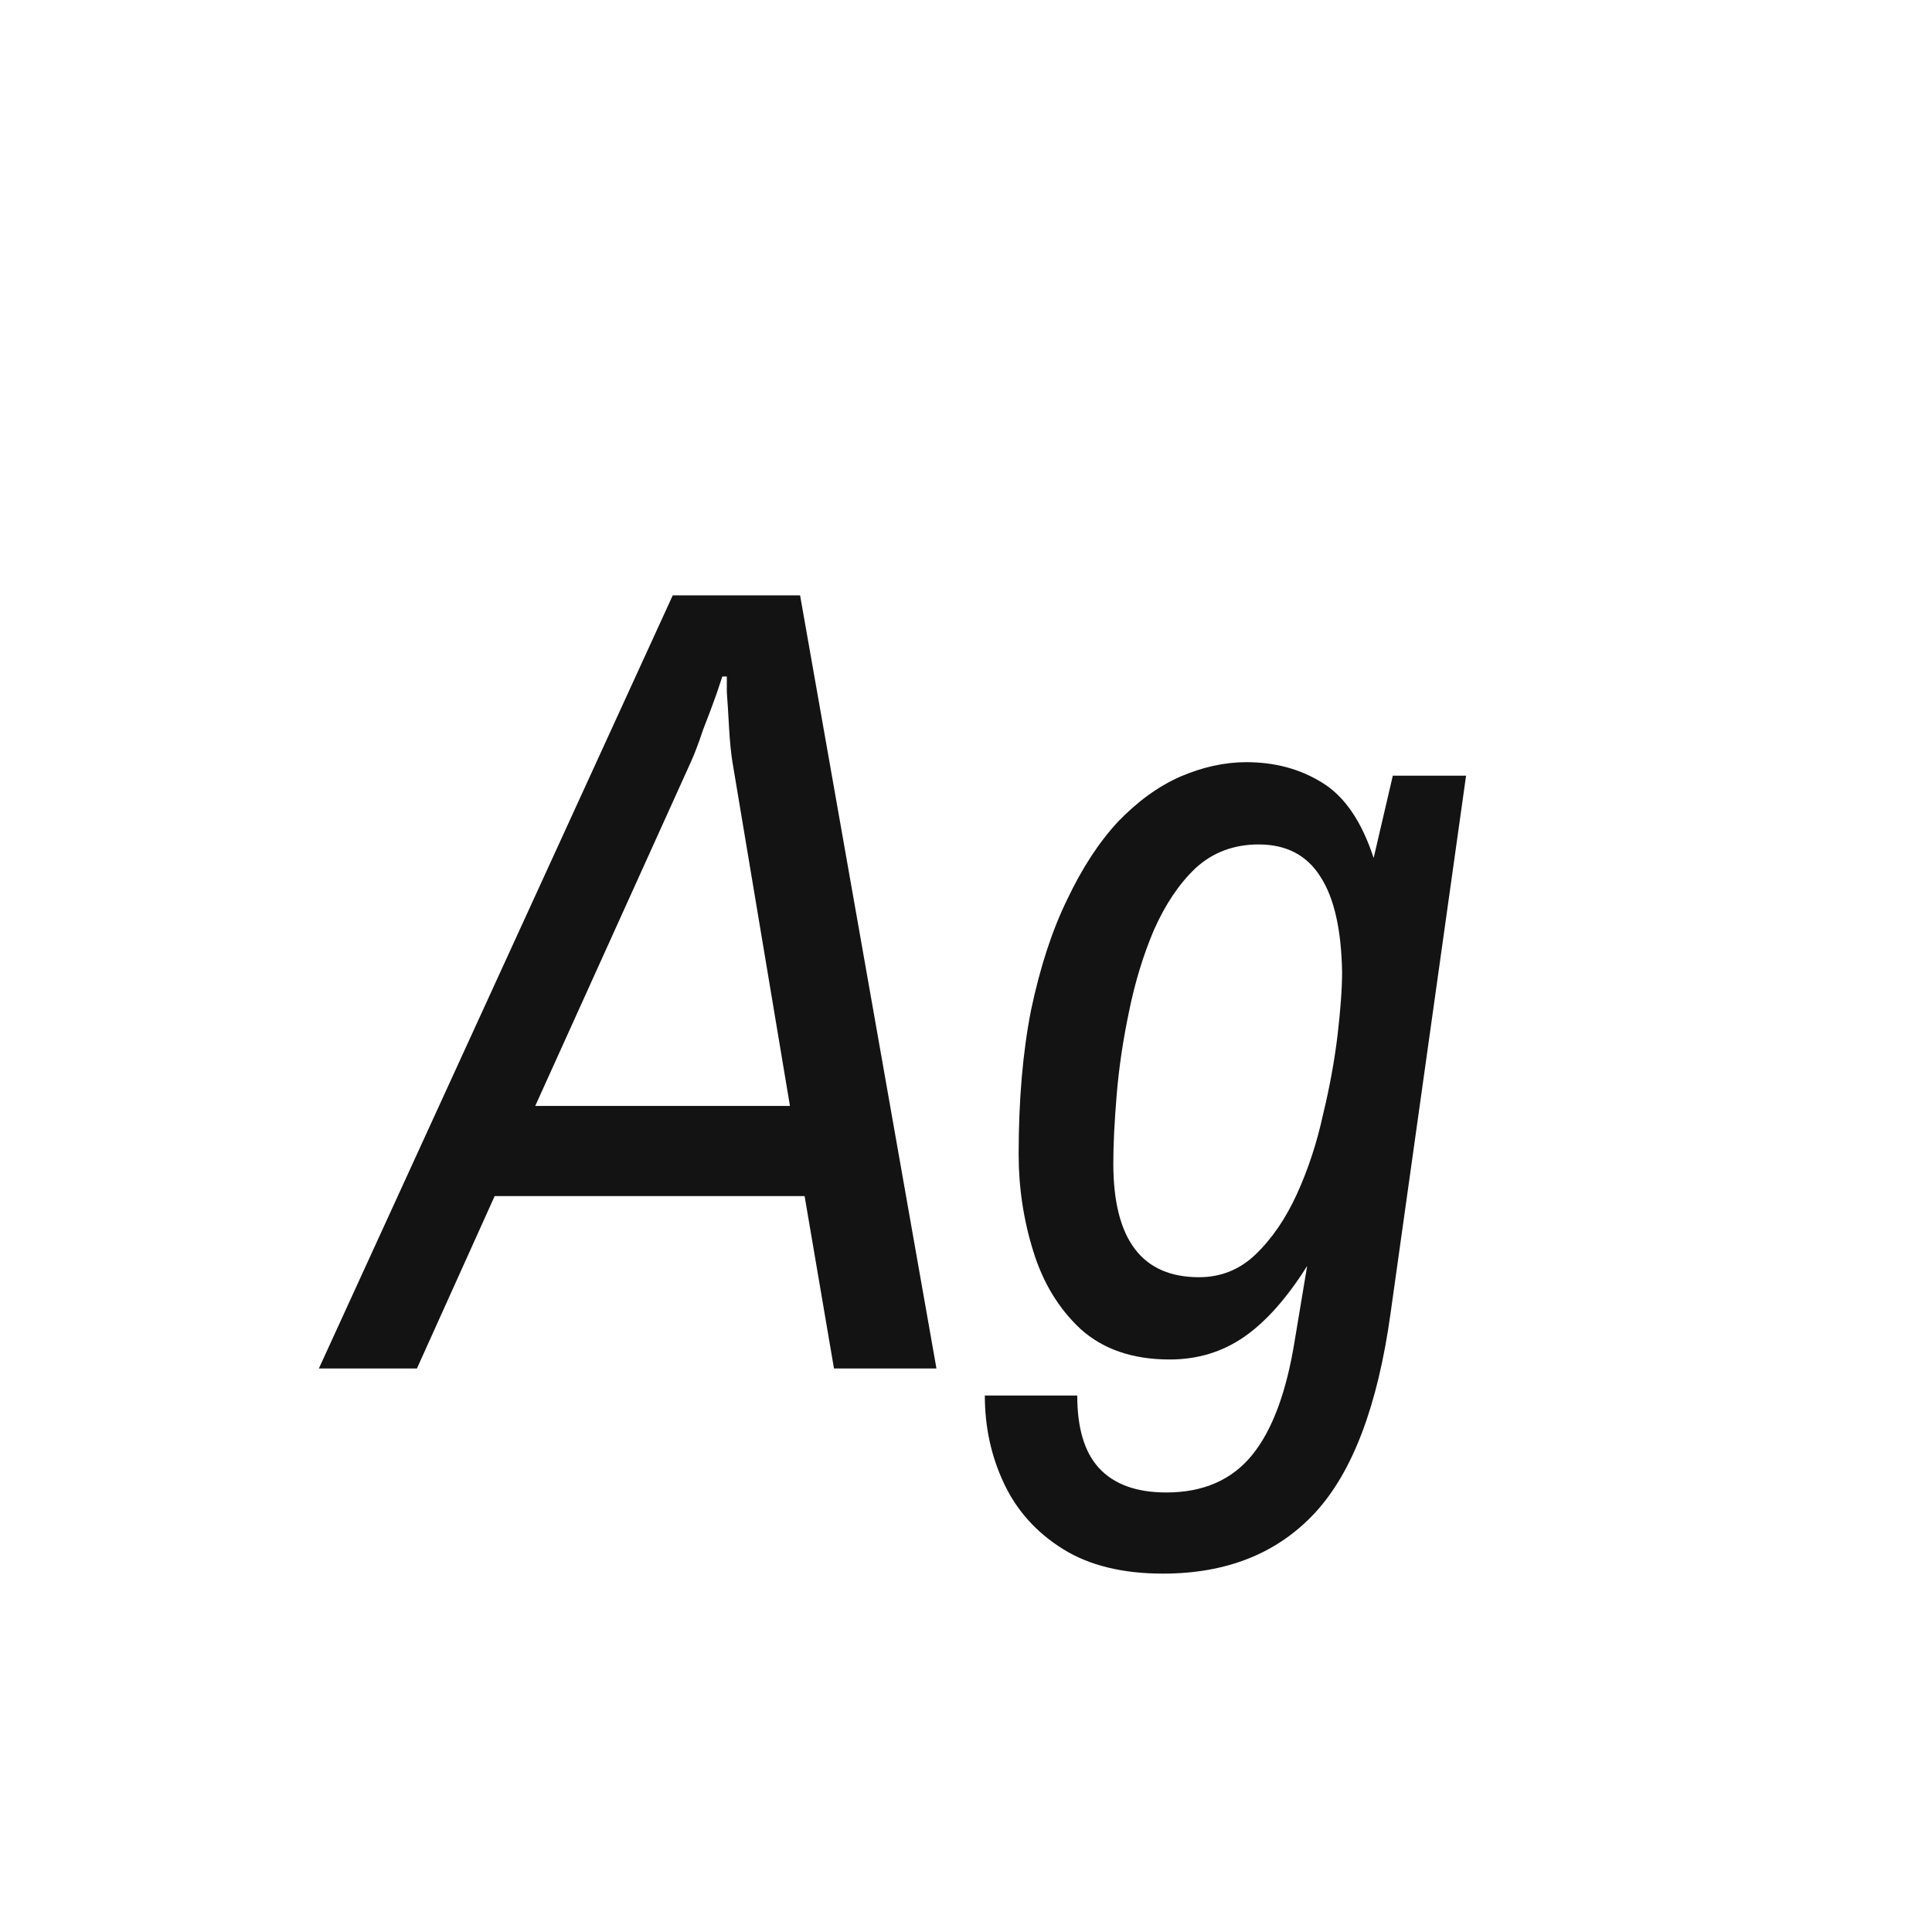 <svg width="24" height="24" viewBox="0 0 24 24" fill="none" xmlns="http://www.w3.org/2000/svg">
<path d="M3.961 17L8.357 7.396H9.939L11.633 17H10.36L9.995 14.858H6.145L5.179 17H3.961ZM6.649 13.738H9.813L9.099 9.468C9.081 9.356 9.067 9.216 9.057 9.048C9.048 8.88 9.039 8.731 9.029 8.6C9.029 8.469 9.029 8.404 9.029 8.404H8.973C8.973 8.404 8.95 8.474 8.903 8.614C8.857 8.745 8.801 8.894 8.735 9.062C8.679 9.23 8.628 9.365 8.581 9.468L6.649 13.738ZM14.446 19.548C13.942 19.548 13.526 19.445 13.2 19.24C12.873 19.035 12.63 18.764 12.472 18.428C12.313 18.092 12.234 17.728 12.234 17.336H13.382C13.382 17.737 13.47 18.036 13.648 18.232C13.834 18.437 14.114 18.54 14.488 18.54C14.945 18.54 15.3 18.386 15.552 18.078C15.804 17.77 15.981 17.294 16.084 16.65L16.238 15.726C15.986 16.127 15.724 16.421 15.454 16.608C15.183 16.795 14.875 16.888 14.53 16.888C14.072 16.888 13.704 16.762 13.424 16.51C13.153 16.258 12.957 15.936 12.836 15.544C12.714 15.152 12.654 14.751 12.654 14.34C12.654 13.668 12.705 13.071 12.808 12.548C12.92 12.016 13.069 11.559 13.256 11.176C13.442 10.784 13.652 10.462 13.886 10.21C14.128 9.958 14.385 9.771 14.656 9.65C14.936 9.529 15.211 9.468 15.482 9.468C15.836 9.468 16.149 9.552 16.42 9.72C16.7 9.888 16.914 10.201 17.064 10.658L17.302 9.636H18.212L17.274 16.314C17.115 17.462 16.802 18.288 16.336 18.792C15.869 19.296 15.239 19.548 14.446 19.548ZM14.894 15.866C15.164 15.866 15.398 15.773 15.594 15.586C15.799 15.39 15.972 15.138 16.112 14.83C16.252 14.522 16.359 14.195 16.434 13.85C16.518 13.505 16.578 13.173 16.616 12.856C16.653 12.539 16.672 12.277 16.672 12.072C16.662 11.549 16.574 11.157 16.406 10.896C16.238 10.625 15.981 10.49 15.636 10.49C15.328 10.49 15.066 10.588 14.852 10.784C14.646 10.98 14.474 11.237 14.334 11.554C14.203 11.862 14.1 12.198 14.026 12.562C13.951 12.917 13.9 13.262 13.872 13.598C13.844 13.934 13.83 14.219 13.83 14.452C13.83 15.395 14.184 15.866 14.894 15.866Z" fill="#131313"/>
</svg>
